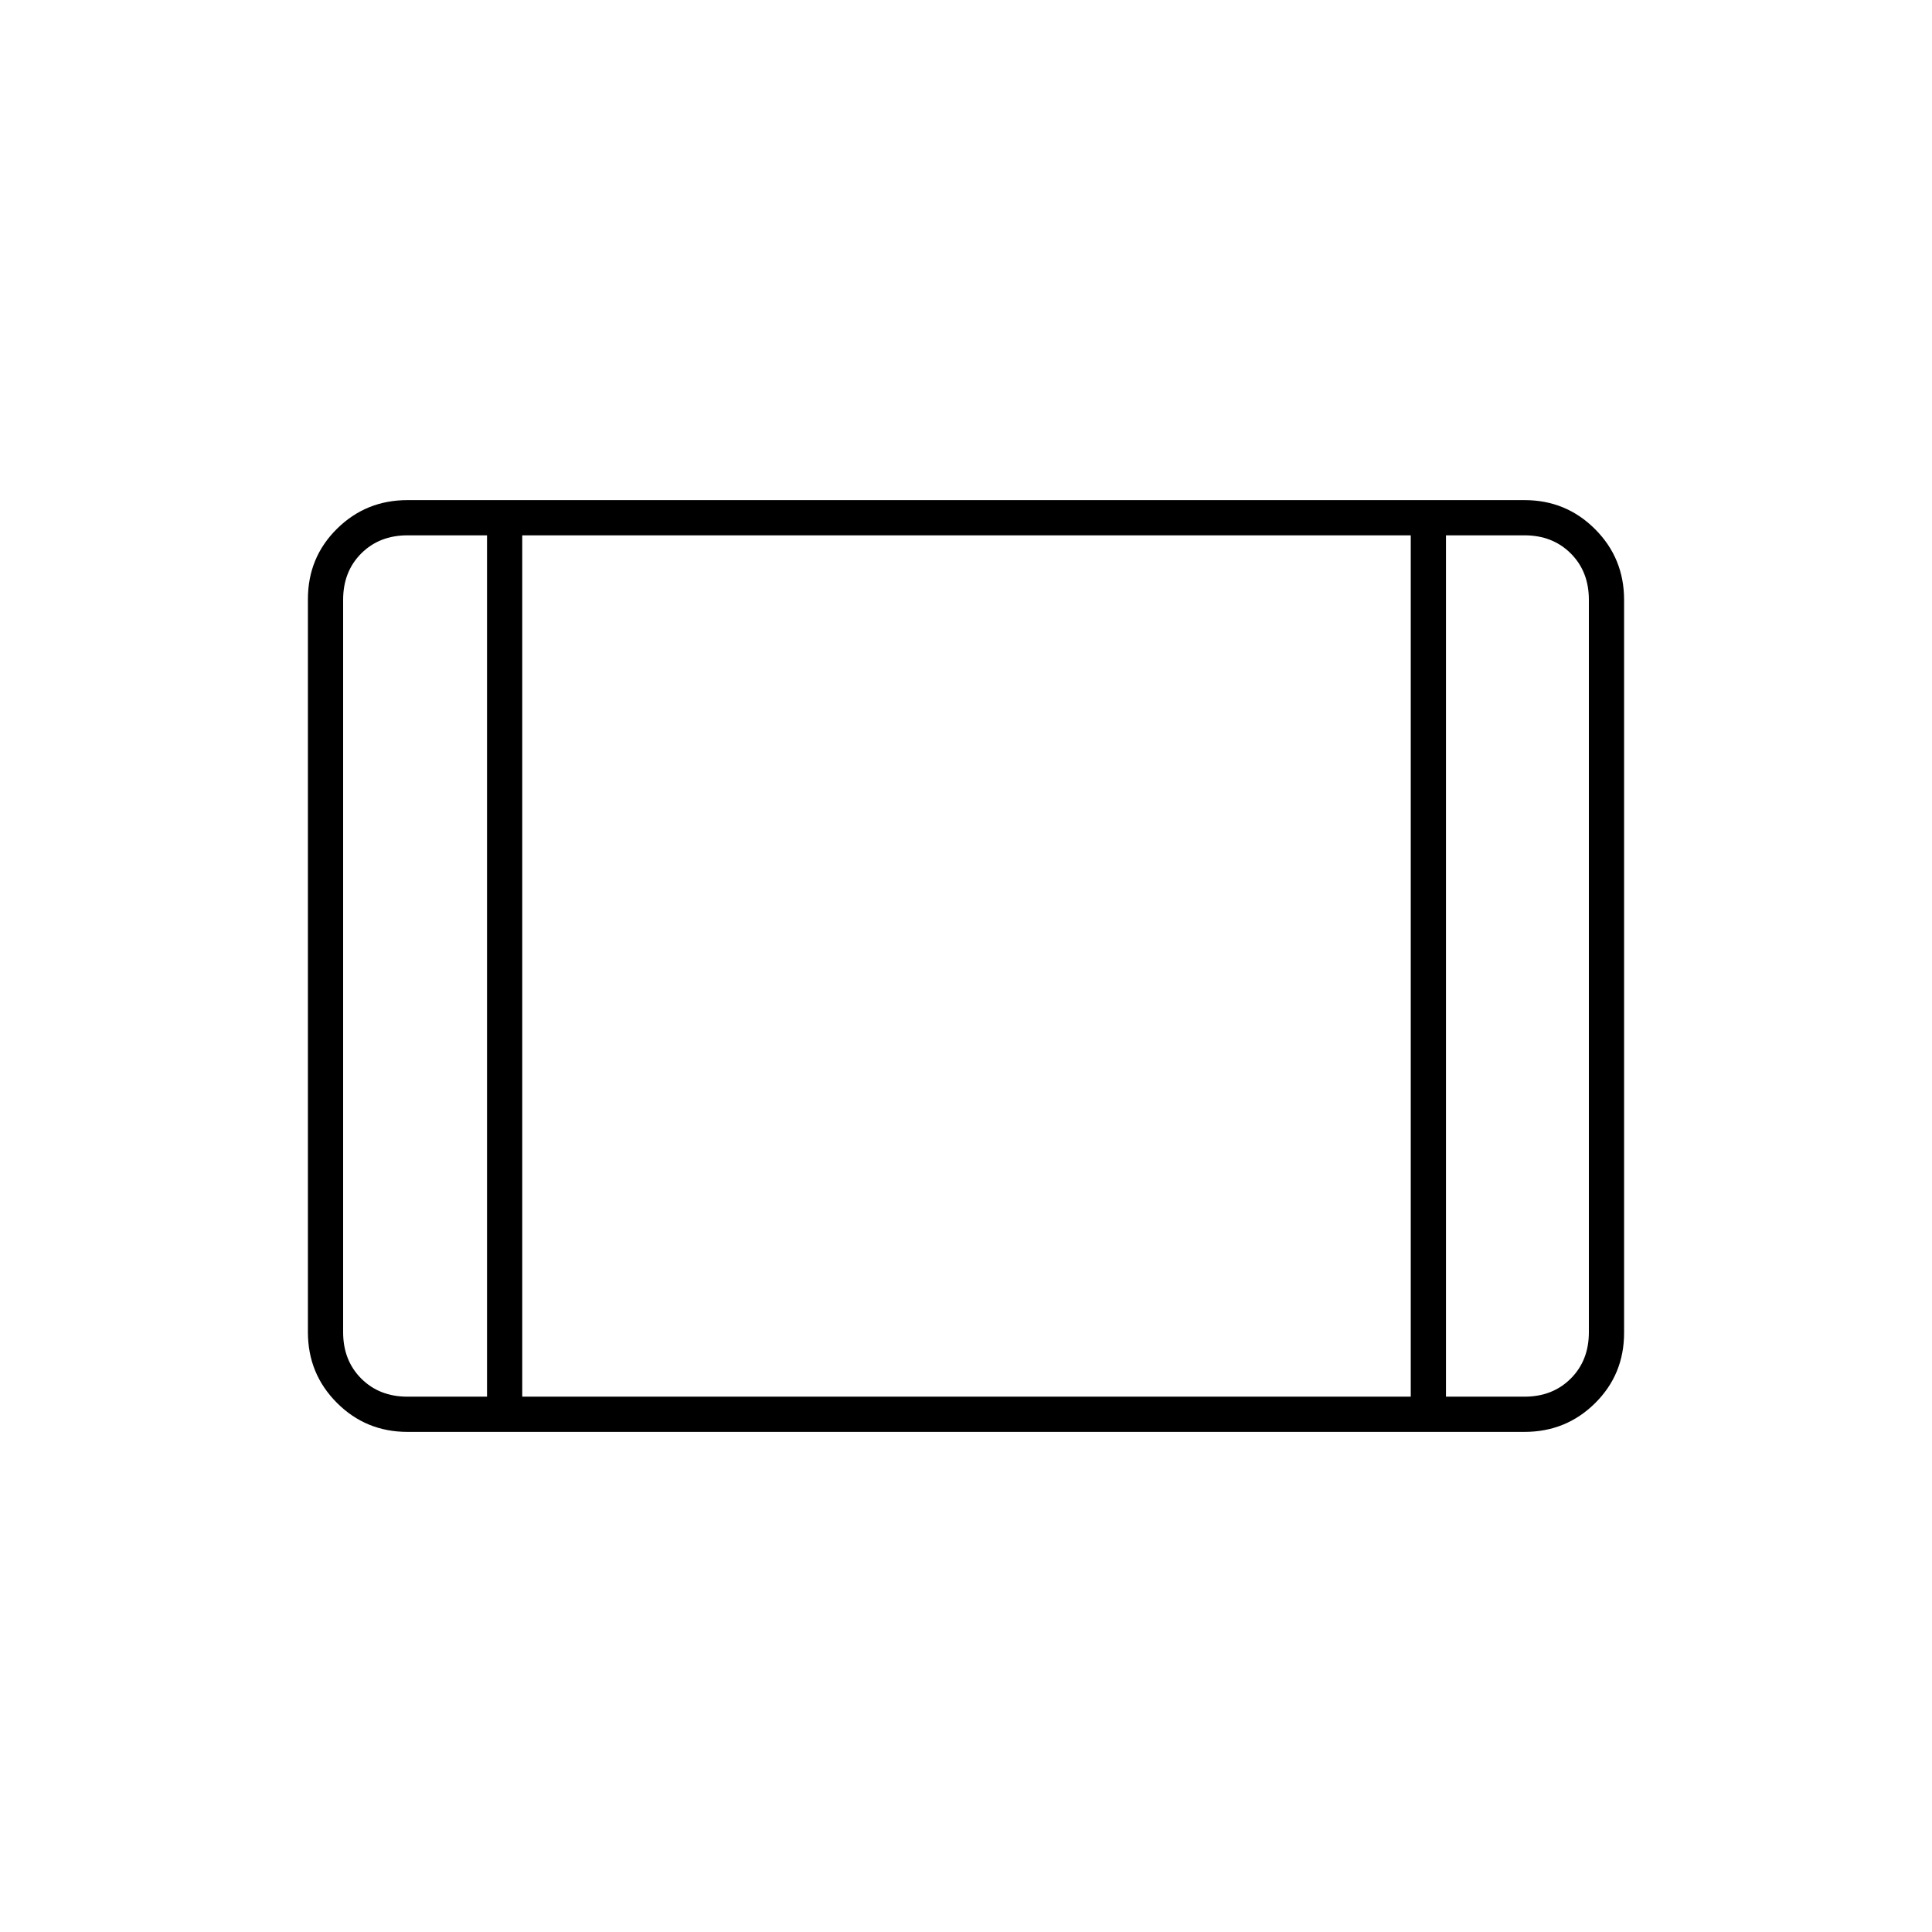 <svg xmlns="http://www.w3.org/2000/svg" height="20" viewBox="0 -960 960 960" width="20"><path d="M202.5-248.5q-20.67 0-35.08-14.43Q153-277.36 153-298.04v-364.24q0-20.69 14.42-34.95 14.41-14.27 35.08-14.27h555q20.67 0 35.08 14.43Q807-682.64 807-661.96v364.24q0 20.69-14.42 34.95-14.41 14.27-35.08 14.27h-555Zm0-17.5H242v-428h-39.5q-14 0-23 9t-9 23v364q0 14 9 23t23 9Zm57 0H701v-428H259.5v428Zm459 0h39q14 0 23-9t9-23v-364q0-14-9-23t-23-9h-39v428Zm-459-428v428-428Z"/></svg>